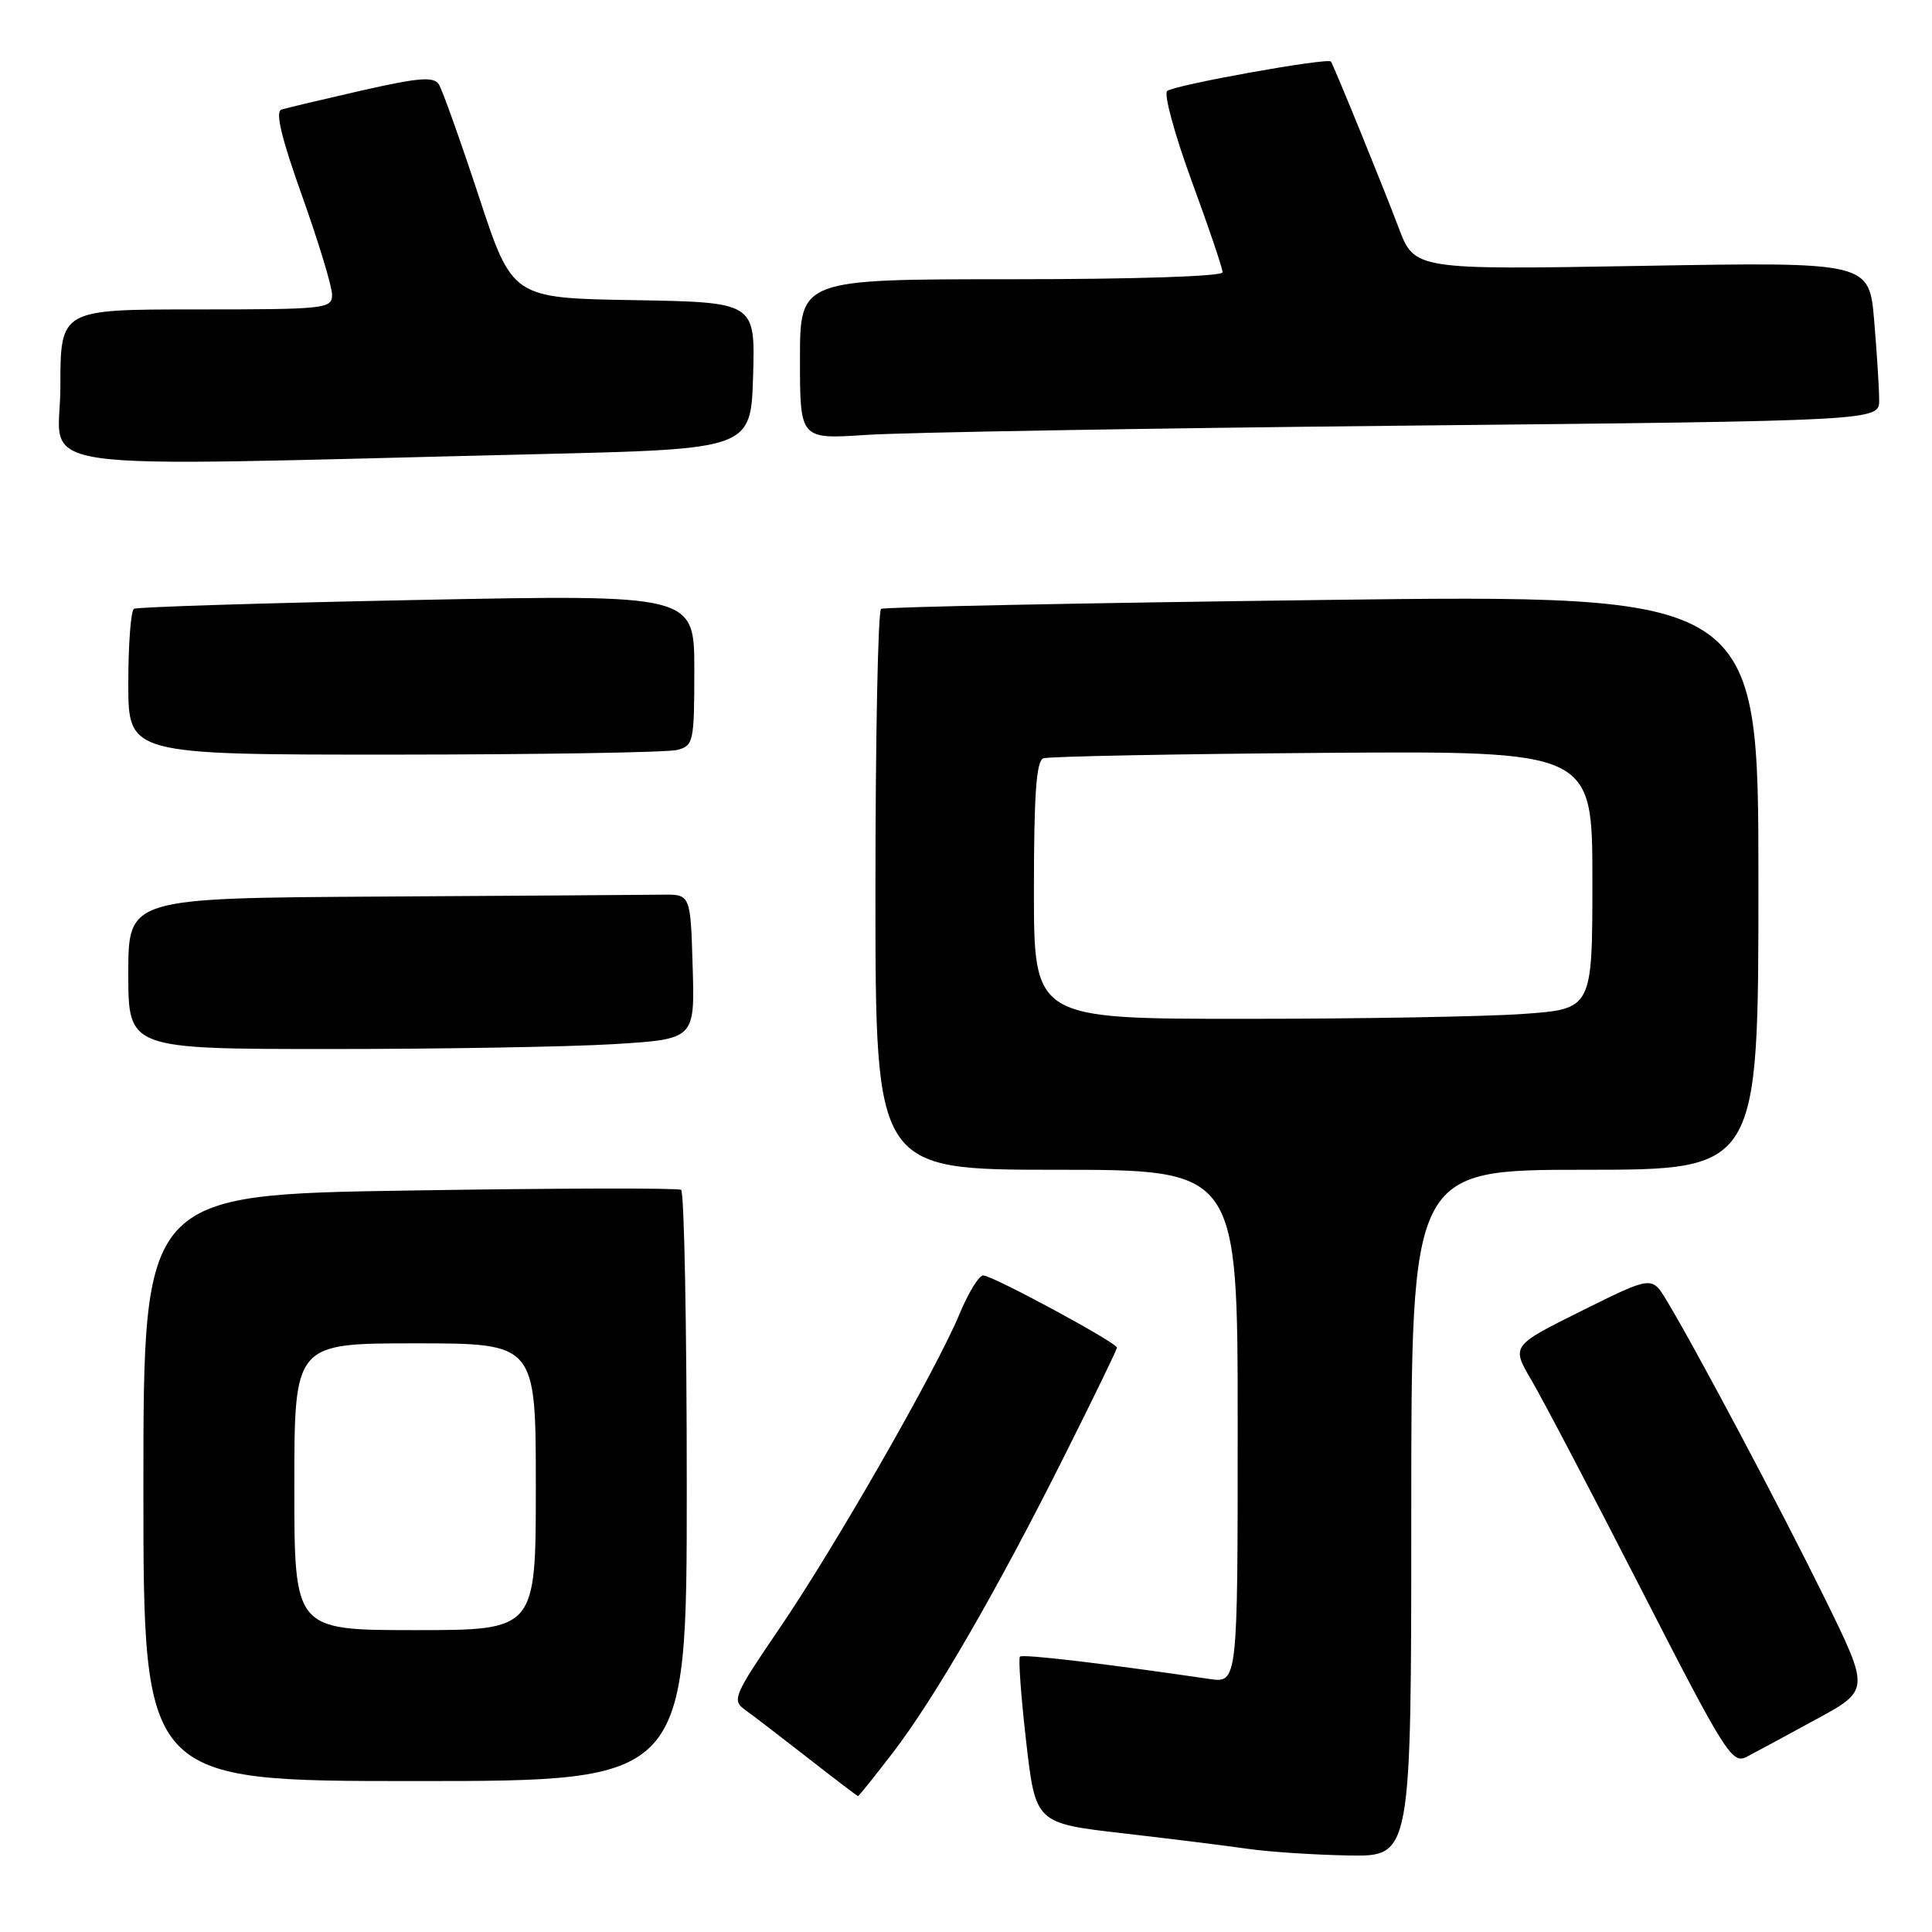 <?xml version="1.0" encoding="UTF-8" standalone="no"?>
<!DOCTYPE svg PUBLIC "-//W3C//DTD SVG 1.1//EN" "http://www.w3.org/Graphics/SVG/1.1/DTD/svg11.dtd" >
<svg xmlns="http://www.w3.org/2000/svg" xmlns:xlink="http://www.w3.org/1999/xlink" version="1.1" viewBox="0 0 256 256">
 <g >
 <path fill="currentColor"
d=" M 187.00 200.50 C 187.00 155.00 187.00 155.00 210.00 155.00 C 233.00 155.00 233.00 155.00 233.00 116.88 C 233.00 78.77 233.00 78.77 175.25 79.50 C 143.49 79.90 117.16 80.43 116.75 80.68 C 116.34 80.92 116.00 97.74 116.00 118.06 C 116.00 155.00 116.00 155.00 140.00 155.00 C 164.00 155.00 164.00 155.00 164.00 189.01 C 164.00 223.02 164.00 223.02 160.25 222.47 C 146.11 220.40 135.52 219.15 135.15 219.51 C 134.92 219.75 135.29 224.81 135.97 230.76 C 137.22 241.59 137.22 241.59 148.86 242.93 C 155.26 243.67 162.75 244.60 165.50 245.00 C 168.25 245.39 174.21 245.78 178.75 245.86 C 187.00 246.00 187.00 246.00 187.00 200.50 Z  M 118.30 232.25 C 123.85 225.02 132.16 210.65 141.08 192.83 C 144.89 185.24 148.00 178.82 148.00 178.57 C 148.00 177.91 131.50 169.00 130.28 169.00 C 129.72 169.00 128.31 171.29 127.15 174.09 C 124.03 181.60 110.56 205.12 103.23 215.85 C 97.27 224.59 96.97 225.29 98.67 226.52 C 99.68 227.24 103.42 230.11 107.00 232.90 C 110.58 235.70 113.59 237.99 113.69 237.99 C 113.80 238.00 115.87 235.41 118.30 232.25 Z  M 91.00 197.06 C 91.00 175.64 90.66 157.91 90.25 157.66 C 89.84 157.40 73.64 157.44 54.25 157.75 C 19.00 158.30 19.00 158.30 19.00 197.15 C 19.00 236.00 19.00 236.00 55.00 236.00 C 91.00 236.00 91.00 236.00 91.00 197.06 Z  M 240.63 227.83 C 247.77 223.95 247.77 223.95 241.76 211.72 C 235.86 199.74 224.66 178.64 220.82 172.29 C 218.88 169.07 218.88 169.07 209.56 173.70 C 200.25 178.33 200.25 178.33 202.94 182.91 C 204.43 185.44 210.98 197.93 217.51 210.68 C 228.62 232.37 229.52 233.79 231.44 232.79 C 232.57 232.20 236.71 229.97 240.63 227.83 Z  M 81.38 138.35 C 92.07 137.69 92.07 137.69 91.78 128.10 C 91.50 118.50 91.50 118.50 87.75 118.55 C 85.69 118.58 68.93 118.69 50.50 118.80 C 17.00 119.00 17.00 119.00 17.00 129.00 C 17.00 139.00 17.00 139.00 43.84 139.00 C 58.61 139.00 75.50 138.71 81.38 138.35 Z  M 89.75 99.37 C 91.89 98.80 92.00 98.29 92.00 88.77 C 92.00 78.77 92.00 78.77 55.25 79.50 C 35.04 79.90 18.16 80.43 17.75 80.67 C 17.34 80.92 17.00 85.37 17.00 90.56 C 17.00 100.00 17.00 100.00 52.25 99.99 C 71.64 99.98 88.51 99.70 89.75 99.37 Z  M 71.50 60.17 C 99.50 59.50 99.50 59.50 99.79 49.77 C 100.07 40.05 100.07 40.05 83.98 39.77 C 67.88 39.50 67.88 39.50 63.44 26.00 C 60.99 18.57 58.61 11.91 58.15 11.18 C 57.46 10.12 55.54 10.27 47.90 12.00 C 42.73 13.18 37.96 14.31 37.29 14.52 C 36.45 14.79 37.28 18.26 40.04 26.00 C 42.22 32.10 44.00 37.97 44.00 39.05 C 44.00 40.91 43.19 41.00 26.00 41.00 C 8.00 41.00 8.00 41.00 8.00 51.27 C 8.00 62.85 0.88 61.85 71.50 60.17 Z  M 186.25 56.40 C 249.00 55.76 249.00 55.76 249.00 53.03 C 249.00 51.53 248.70 46.79 248.34 42.51 C 247.68 34.71 247.68 34.71 217.55 35.23 C 187.42 35.75 187.42 35.75 185.31 30.13 C 183.42 25.09 176.87 9.02 176.36 8.16 C 176.02 7.59 155.56 11.27 154.65 12.06 C 154.19 12.46 155.65 17.83 157.90 23.98 C 160.16 30.12 162.00 35.57 162.00 36.08 C 162.00 36.62 150.43 37.00 134.00 37.00 C 106.00 37.00 106.00 37.00 106.00 47.61 C 106.00 58.21 106.00 58.21 114.75 57.63 C 119.56 57.30 151.74 56.75 186.25 56.40 Z  M 137.00 117.97 C 137.00 105.25 137.32 100.82 138.25 100.48 C 138.94 100.23 155.59 99.91 175.25 99.76 C 211.00 99.50 211.00 99.50 211.00 116.60 C 211.00 133.70 211.00 133.70 201.85 134.35 C 196.81 134.71 180.16 135.00 164.85 135.00 C 137.00 135.00 137.00 135.00 137.00 117.97 Z  M 39.00 197.00 C 39.00 178.00 39.00 178.00 55.00 178.00 C 71.00 178.00 71.00 178.00 71.00 197.00 C 71.00 216.00 71.00 216.00 55.00 216.00 C 39.00 216.00 39.00 216.00 39.00 197.00 Z "/>
</g>
</svg>